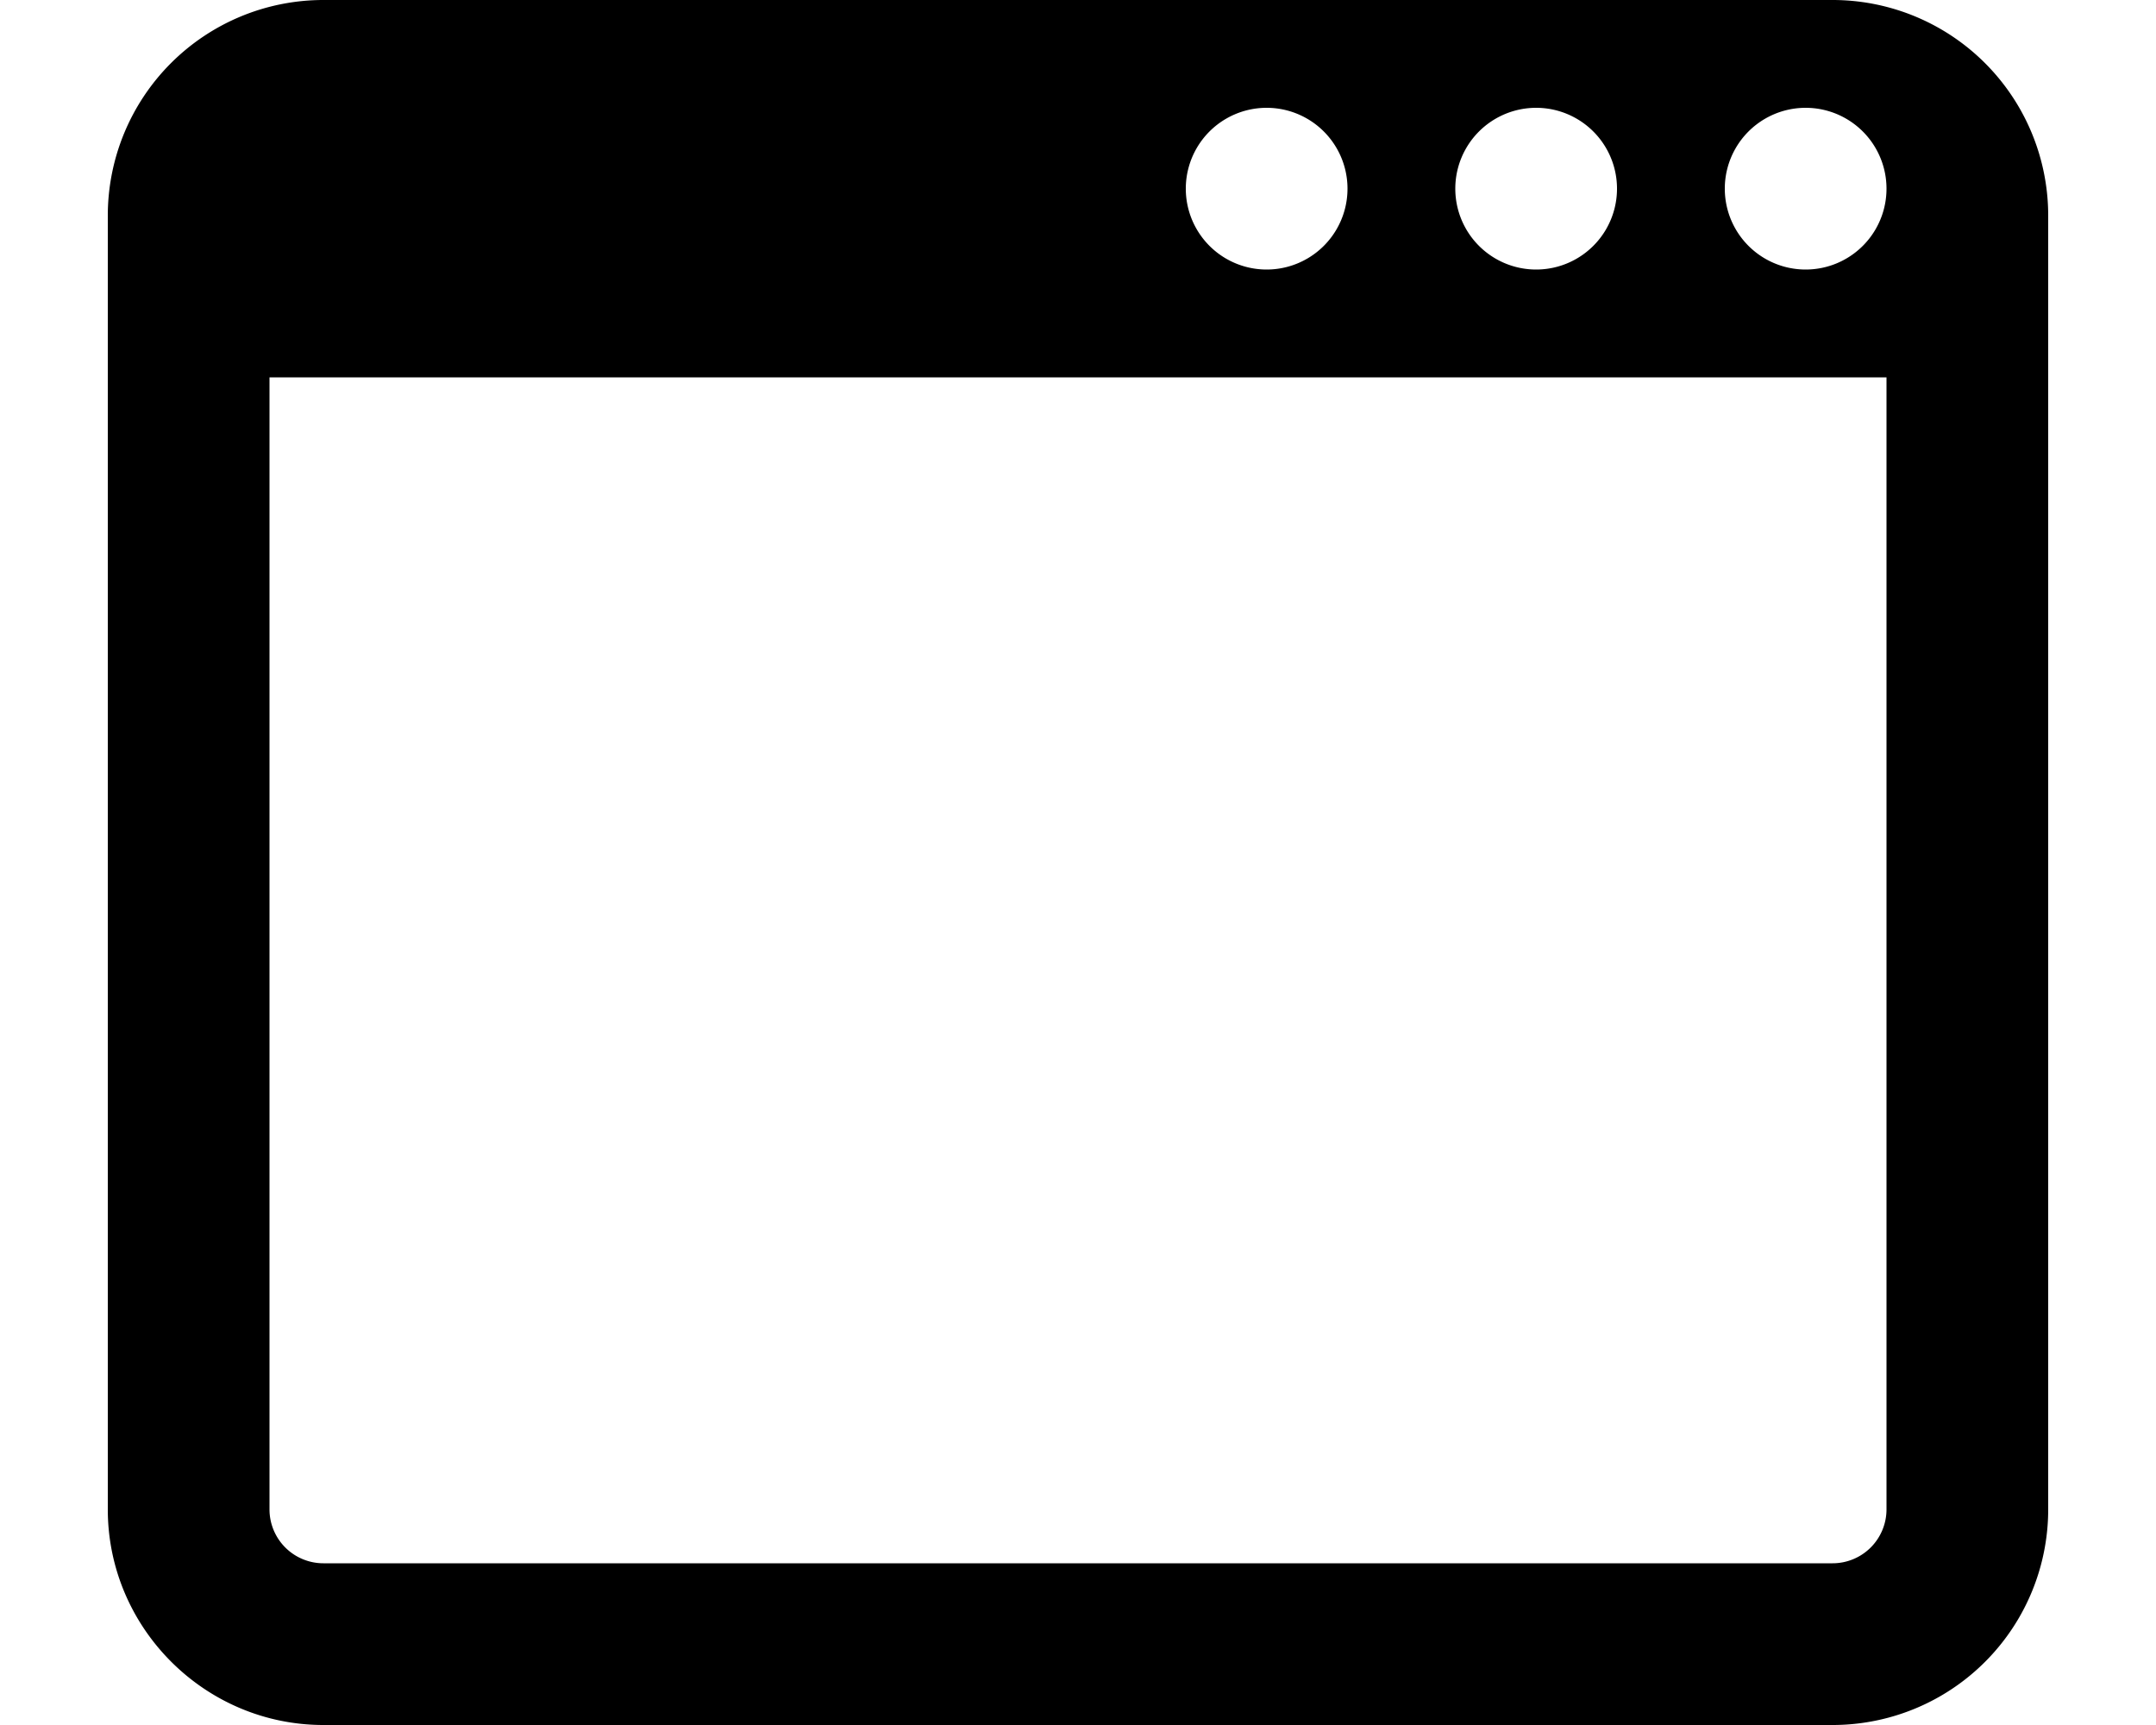 <svg xmlns="http://www.w3.org/2000/svg" viewBox="0 0 20 16" fill="currentColor">
  <path fill-rule="evenodd" d="M3 0a2 2 0 0 0-2 2v12c0 1.1.9 2 2 2h14a2 2 0 0 0 2-2V2a2 2 0 0 0-2-2H3zm-.5 14V3.5h15V14a.5.5 0 0 1-.5.5H3a.5.5 0 0 1-.5-.5zm10-12.25a.75.75 0 1 1-1.5 0 .75.75 0 0 1 1.5 0zm1.75.75a.75.75 0 1 1 0-1.5.75.75 0 0 1 0 1.5zm2.5 0a.75.75 0 1 1 0-1.5.75.75 0 0 1 0 1.5z"/>
</svg>
